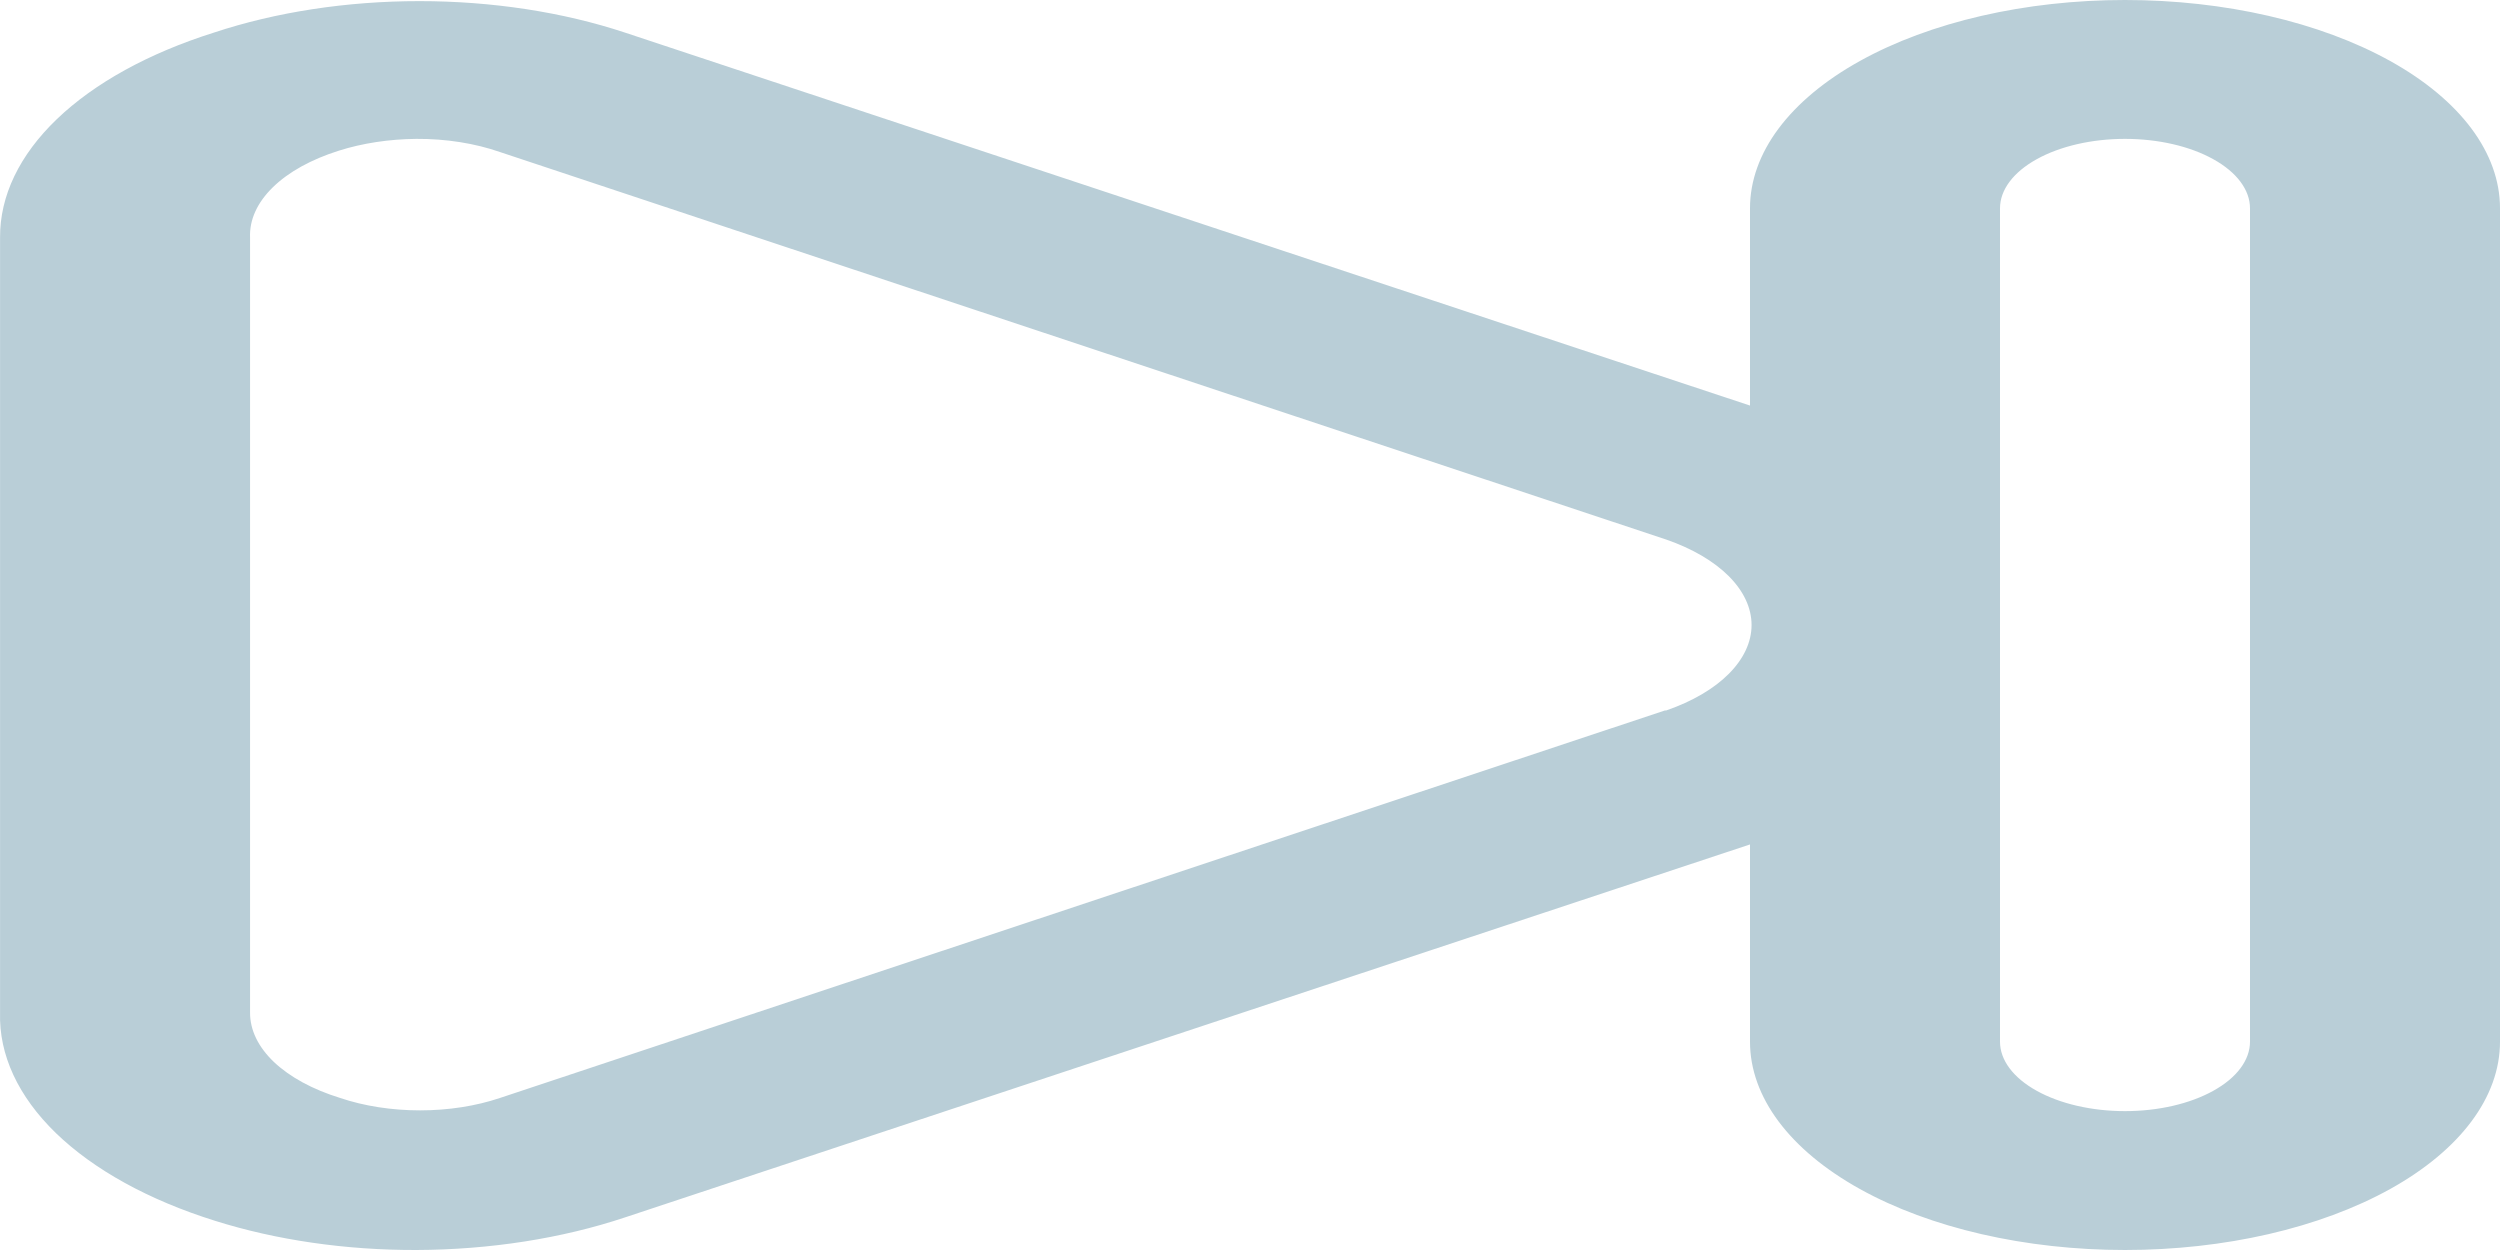 <svg width="40" height="20" viewBox="0 0 40 20" fill="none" xmlns="http://www.w3.org/2000/svg">
<path d="M34 0C32.409 0 30.883 0.351 29.758 0.976C28.632 1.601 28 2.449 28 3.333V6.489L10.001 0.522C9.006 0.192 7.869 0.018 6.711 0.018C5.552 0.018 4.416 0.192 3.421 0.522C2.379 0.851 1.513 1.328 0.912 1.904C0.311 2.48 -0.003 3.134 0.001 3.8V16.2C-0.019 16.876 0.29 17.543 0.895 18.13C1.501 18.716 2.38 19.201 3.441 19.533C4.423 19.842 5.533 20.003 6.661 20C7.838 19.996 8.992 19.815 10.001 19.478L28 13.511V16.667C28 17.551 28.632 18.398 29.758 19.024C30.883 19.649 32.409 20 34 20C35.591 20 37.117 19.649 38.243 19.024C39.368 18.398 40 17.551 40 16.667V3.333C40 2.449 39.368 1.601 38.243 0.976C37.117 0.351 35.591 0 34 0ZM26.64 11.367L8.001 17.567C7.615 17.697 7.172 17.766 6.721 17.766C6.269 17.766 5.826 17.697 5.441 17.567C5.002 17.431 4.638 17.233 4.384 16.993C4.131 16.752 3.999 16.479 4.001 16.2V3.8C3.989 3.519 4.115 3.241 4.365 2.997C4.615 2.752 4.98 2.55 5.421 2.411C5.799 2.291 6.225 2.226 6.661 2.222C7.135 2.219 7.6 2.293 8.001 2.433L26.66 8.633C27.078 8.778 27.422 8.98 27.661 9.219C27.899 9.458 28.025 9.727 28.025 10C28.025 10.273 27.899 10.542 27.661 10.781C27.422 11.021 27.078 11.222 26.66 11.367H26.64ZM36 16.667C36 16.961 35.789 17.244 35.414 17.452C35.039 17.661 34.531 17.778 34 17.778C33.47 17.778 32.961 17.661 32.586 17.452C32.211 17.244 32 16.961 32 16.667V3.333C32 3.039 32.211 2.756 32.586 2.548C32.961 2.339 33.47 2.222 34 2.222C34.531 2.222 35.039 2.339 35.414 2.548C35.789 2.756 36 3.039 36 3.333V16.667Z" fill="#B9CED7"/>
</svg>
